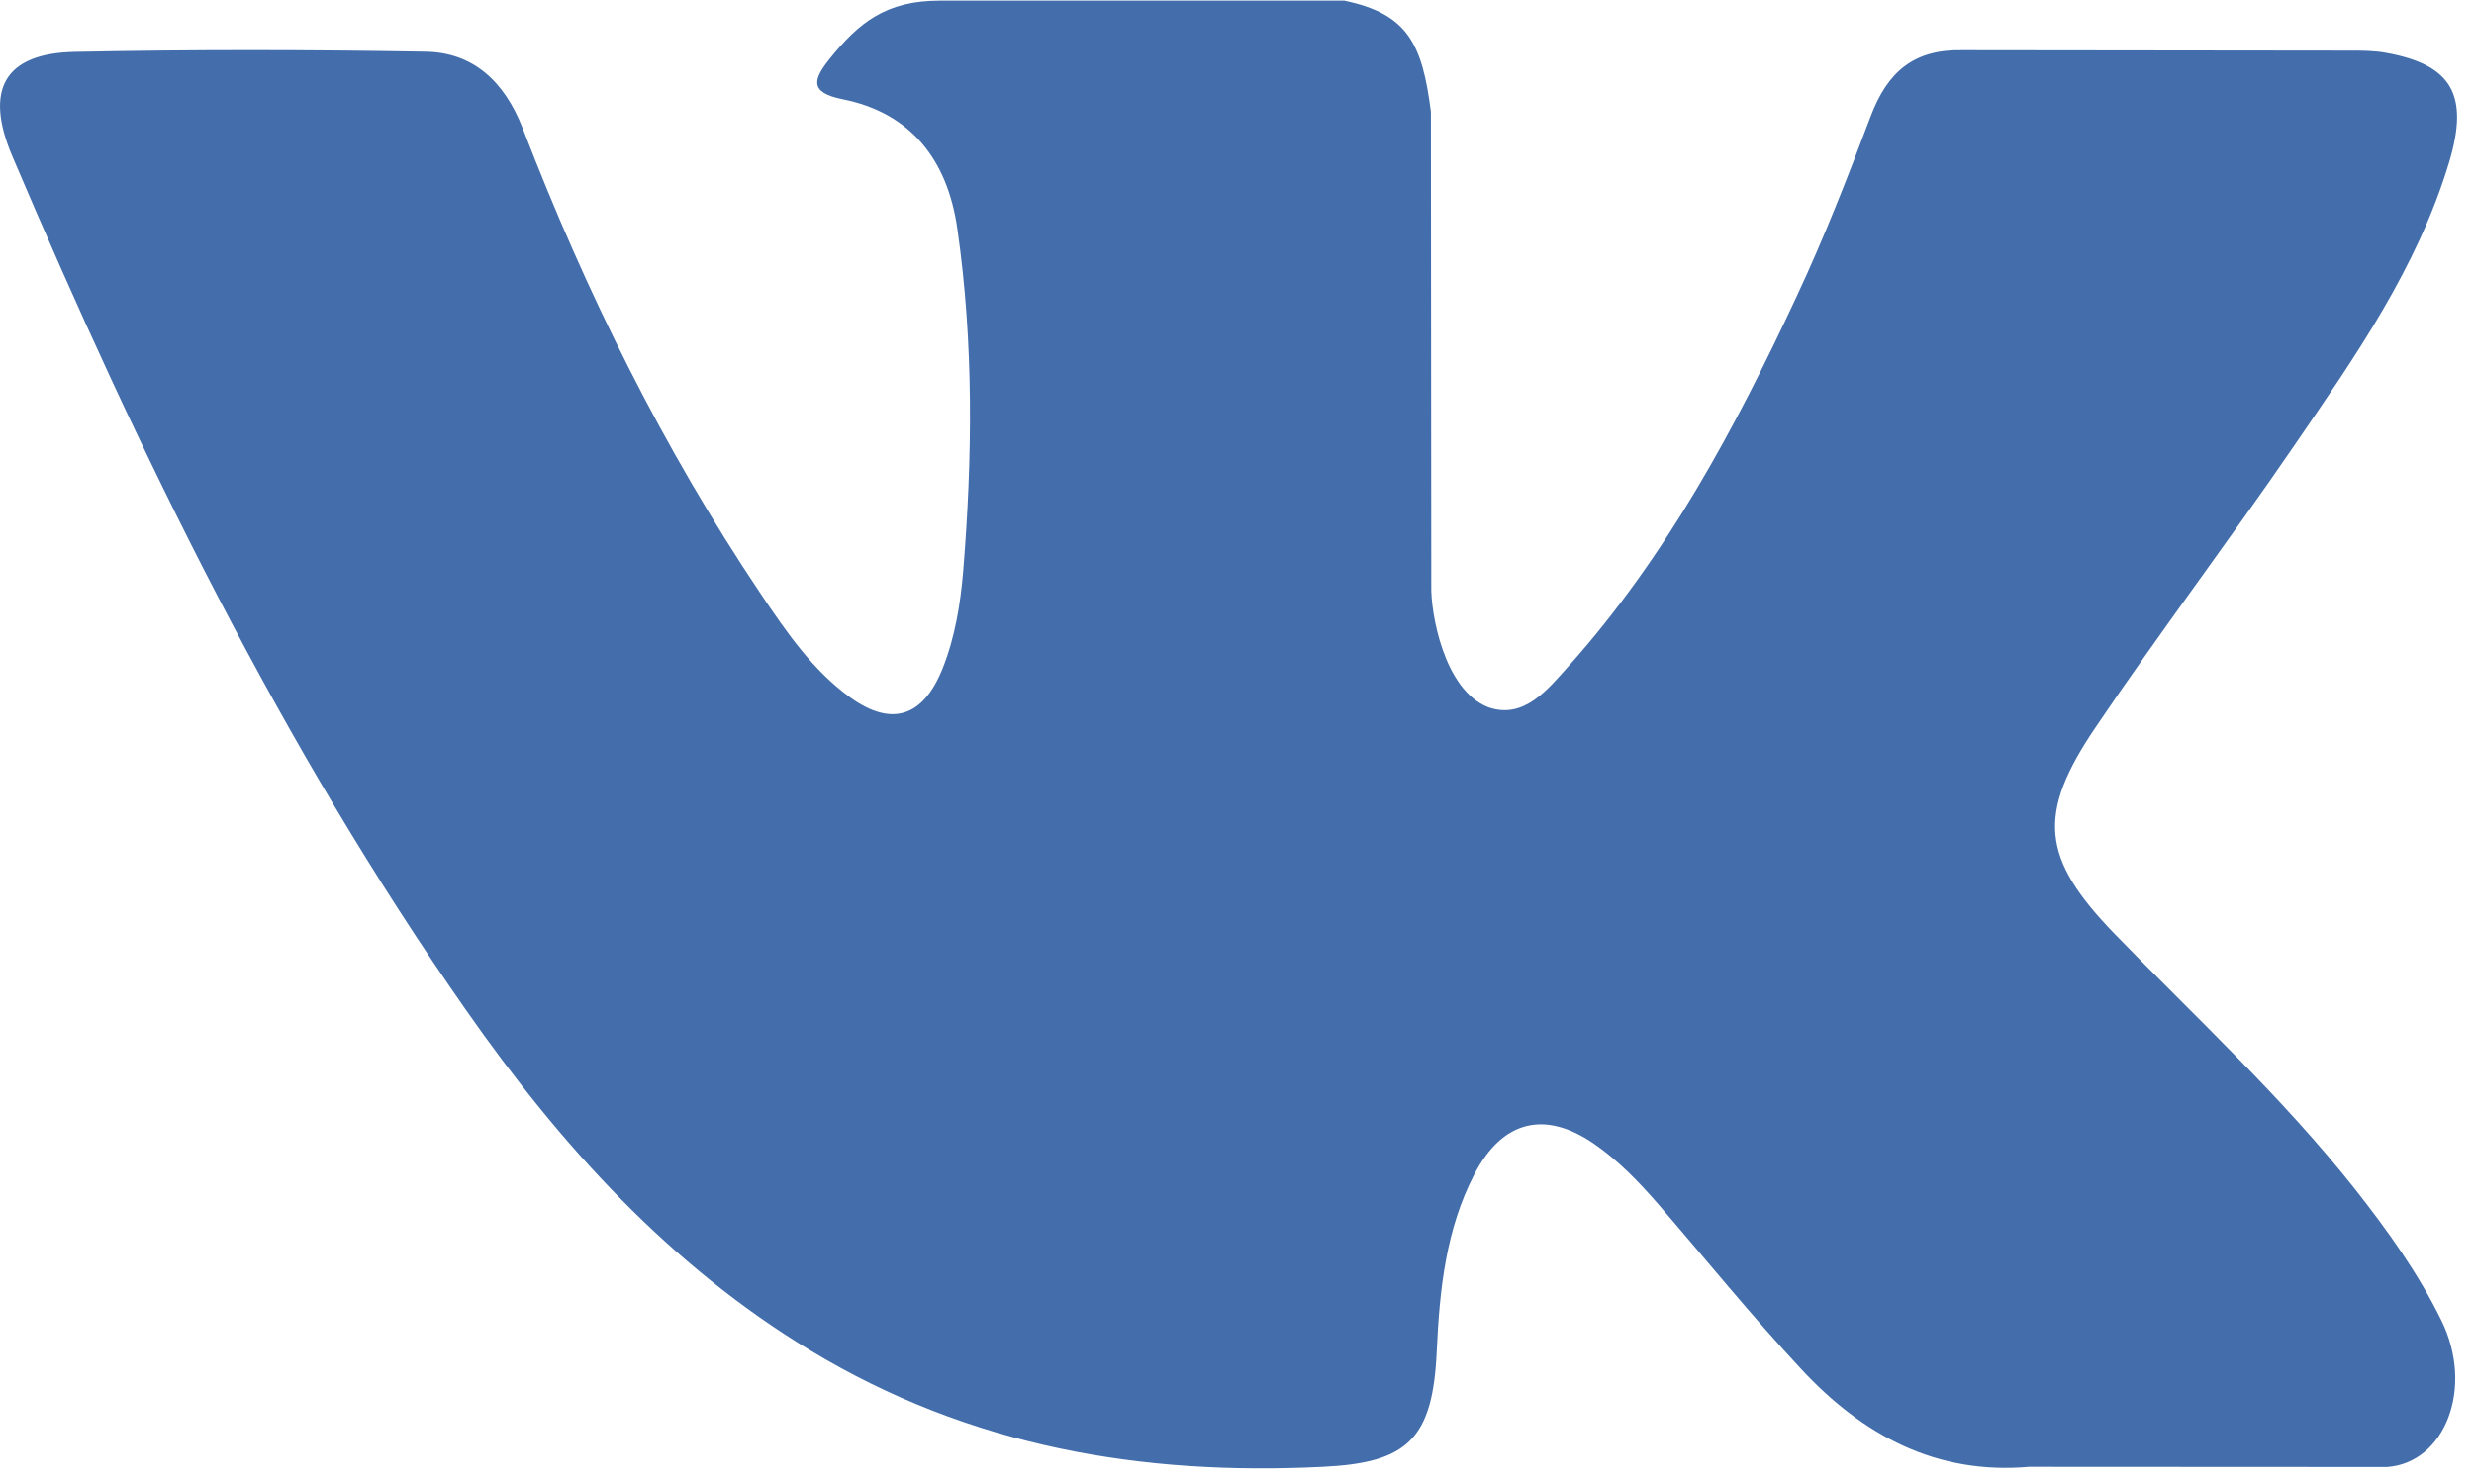 <svg xmlns="http://www.w3.org/2000/svg" width="40" height="24" viewBox="0 0 40 24">
    <path fill="#436EAB" fill-rule="evenodd" d="M34.19 15.104c1.317 1.358 2.708 2.636 3.89 4.132.522.664 1.016 1.35 1.394 2.121.536 1.097.05 2.303-.88 2.369l-5.788-.003c-1.492.13-2.683-.504-3.684-1.582-.802-.861-1.544-1.778-2.314-2.67-.316-.363-.646-.706-1.041-.977-.79-.541-1.476-.376-1.928.495-.46.884-.564 1.864-.609 2.85-.062 1.44-.474 1.818-1.843 1.884-2.925.145-5.702-.322-8.28-1.88-2.275-1.374-4.038-3.313-5.573-5.509C4.546 12.059 2.257 7.361.201 2.532-.262 1.444.076.86 1.213.839 3.101.8 4.99.803 6.88.836c.767.012 1.275.477 1.572 1.242 1.021 2.652 2.271 5.175 3.84 7.514.418.623.844 1.245 1.45 1.684.671.485 1.182.324 1.498-.465.2-.5.288-1.04.333-1.576.15-1.845.17-3.686-.093-5.524-.16-1.147-.773-1.89-1.857-2.106-.553-.111-.47-.328-.202-.662.465-.575.902-.933 1.774-.933h6.54c1.03.215 1.26.703 1.4 1.797l.006 7.672c-.011.423.2 1.68.923 1.96.578.2.959-.289 1.306-.676 1.566-1.755 2.683-3.829 3.682-5.976.443-.945.824-1.925 1.193-2.905.274-.727.703-1.085 1.479-1.07l6.295.007c.186 0 .375.002.556.035 1.06.191 1.351.673 1.024 1.767-.516 1.715-1.52 3.145-2.503 4.582-1.05 1.534-2.172 3.015-3.213 4.558-.957 1.409-.88 2.12.307 3.343z"/>
</svg>
